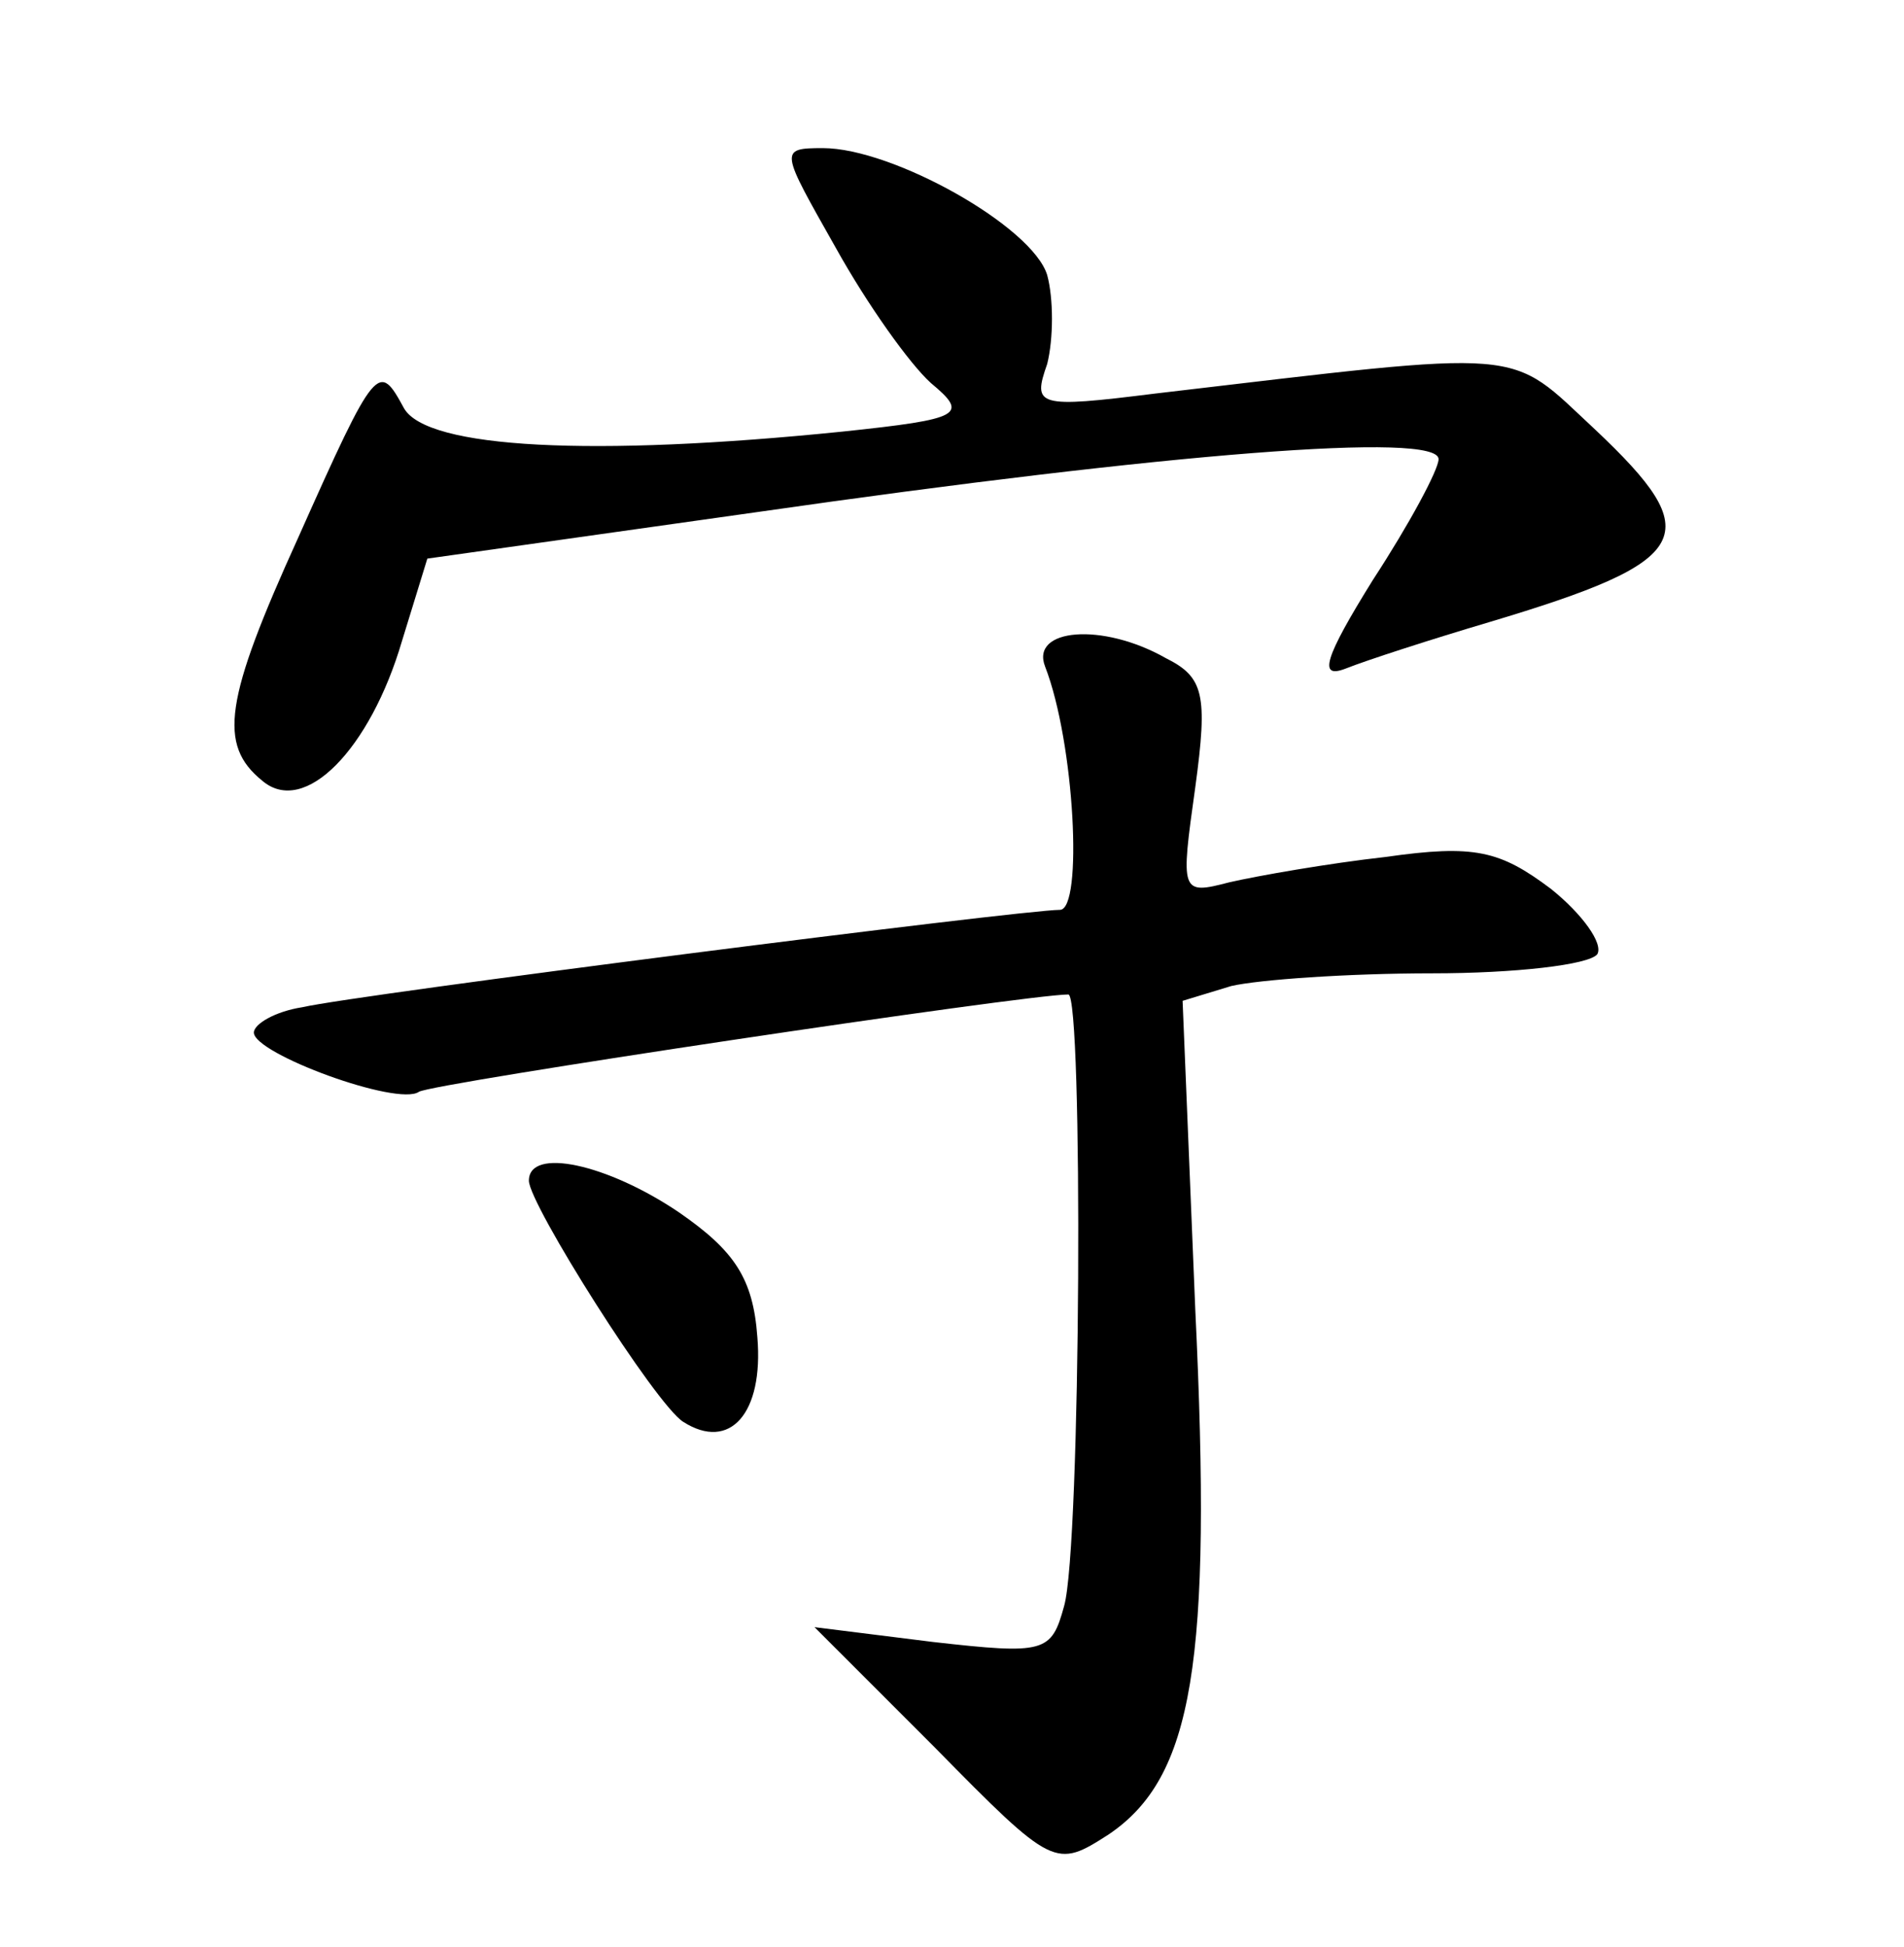 <?xml version="1.0" standalone="no"?>
<!DOCTYPE svg PUBLIC "-//W3C//DTD SVG 20010904//EN"
 "http://www.w3.org/TR/2001/REC-SVG-20010904/DTD/svg10.dtd">
<svg version="1.0" xmlns="http://www.w3.org/2000/svg"
 width="90pt" height="92pt" viewBox="0 0 90 92"
 preserveAspectRatio="xMidYMid meet">
<g transform="translate(0,92) scale(0.1,-0.1)"
fill="#000000" stroke="none">
<path d="M395 803 c15 -27 35 -55 45 -64 18 -15 15 -17 -42 -23 -118 -12 -196
-8 -207 11 -12 22 -13 22 -50 -61 -35 -77 -38 -98 -17 -115 20 -17 51 15 66
66 l12 39 156 22 c195 28 322 38 322 25 0 -5 -14 -31 -31 -57 -23 -37 -26 -47
-13 -42 10 4 41 14 68 22 97 29 103 41 50 91 -42 39 -29 38 -208 17 -56 -7
-58 -6 -51 14 3 12 3 31 0 42 -7 23 -73 60 -106 60 -21 0 -20 -1 6 -47z"/>
<path d="M494 605 c14 -36 18 -115 7 -115 -18 0 -332 -40 -358 -46 -13 -2 -23
-8 -23 -12 0 -10 68 -35 78 -28 6 4 287 46 307 46 7 0 6 -261 -2 -289 -6 -22
-9 -23 -62 -17 l-56 7 57 -57 c56 -57 57 -57 82 -41 40 27 49 81 41 248 l-6
146 23 7 c13 3 55 6 95 6 39 0 74 4 78 9 3 5 -7 19 -22 31 -24 18 -36 21 -78
15 -27 -3 -61 -9 -74 -12 -23 -6 -23 -5 -16 45 6 44 4 52 -14 61 -30 17 -64
14 -57 -4z"/>
<path d="M250 362 c0 -11 60 -106 73 -114 22 -14 38 4 35 40 -2 28 -11 41 -37
59 -34 23 -71 31 -71 15z"/>
</g>
</svg>

